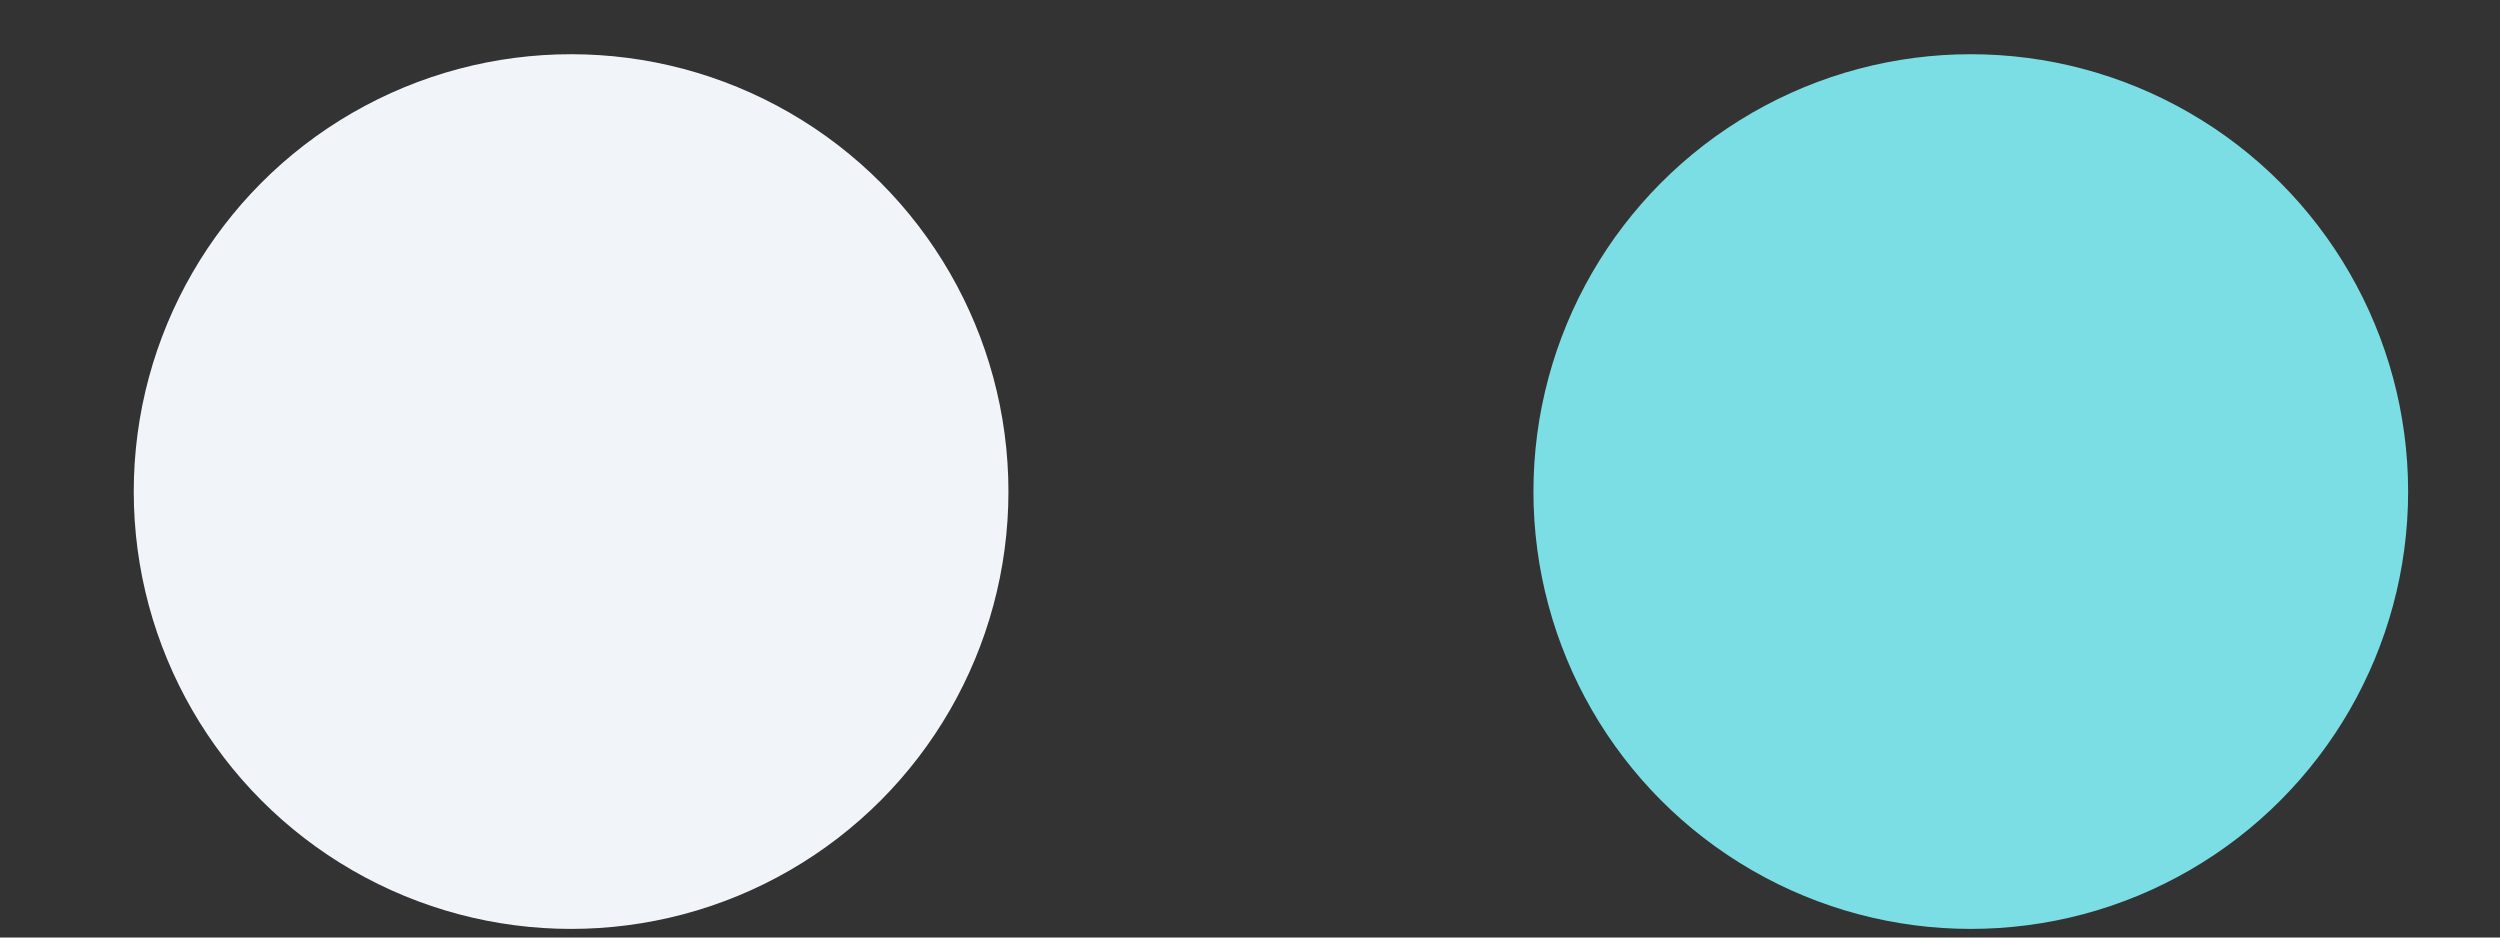 <svg width="16" height="6" viewBox="0 0 16 6" fill="none" xmlns="http://www.w3.org/2000/svg">
<rect x="0" y="0" width="16" height="6" fill="#333333" stroke="none"/>
<ellipse cx="3.655" cy="3.146" rx="2.799" ry="2.799" fill="#F1F4F9"/>
<ellipse cx="12.613" cy="3.146" rx="2.799" ry="2.799" fill="#7ADEE4"/>
</svg>
